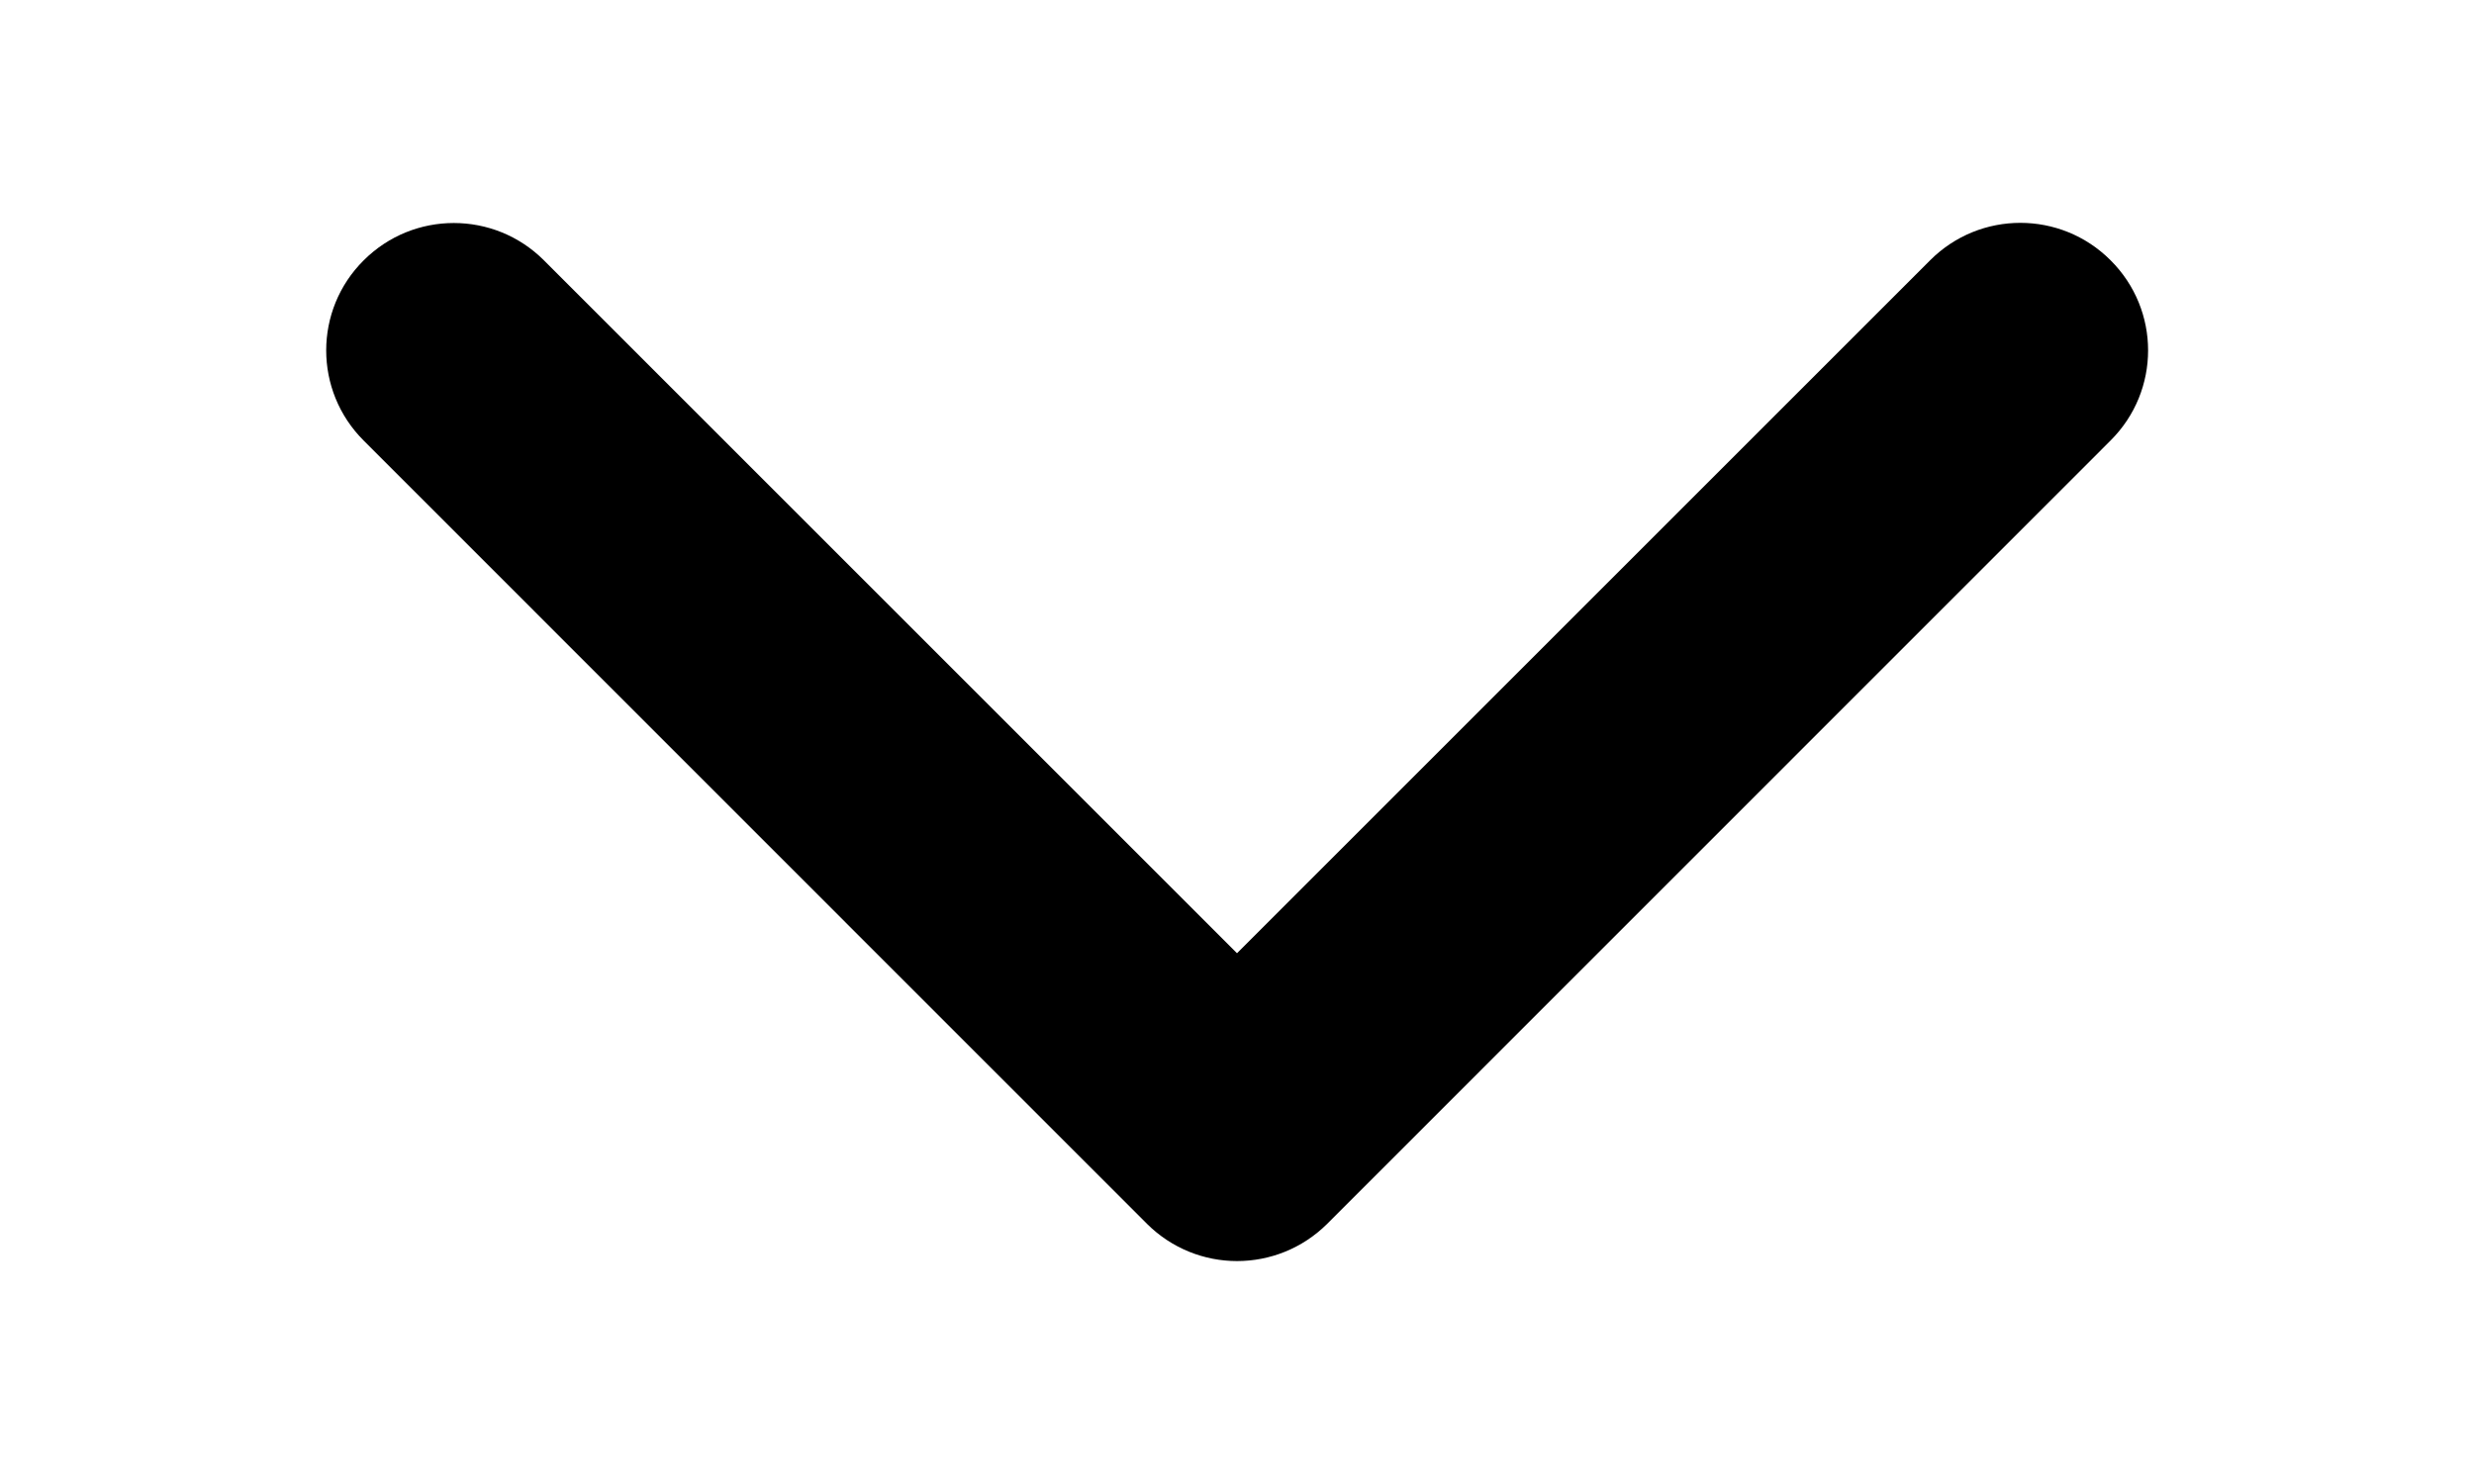 <?xml version="1.0" encoding="utf-8"?>
<!-- Generator: Adobe Illustrator 16.0.0, SVG Export Plug-In . SVG Version: 6.00 Build 0)  -->
<!DOCTYPE svg PUBLIC "-//W3C//DTD SVG 1.1//EN" "http://www.w3.org/Graphics/SVG/1.1/DTD/svg11.dtd">
<svg version="1.1" id="Layer_1" xmlns="http://www.w3.org/2000/svg" xmlns:xlink="http://www.w3.org/1999/xlink" x="0px" y="0px"
	 width="15px" height="9px" viewBox="0 0 15 9" enable-background="new 0 0 15 9" xml:space="preserve">
<g>
	<path d="M6.954,7.422l-4.749-4.75c-0.303-0.302-0.303-0.792,0-1.093c0.302-0.302,0.791-0.302,1.093,0L7.5,5.781l4.203-4.203
		c0.302-0.302,0.791-0.302,1.093,0c0.304,0.302,0.304,0.792,0,1.094l-4.749,4.75C7.896,7.572,7.699,7.648,7.5,7.648
		C7.302,7.648,7.105,7.572,6.954,7.422z"/>
</g>
</svg>
